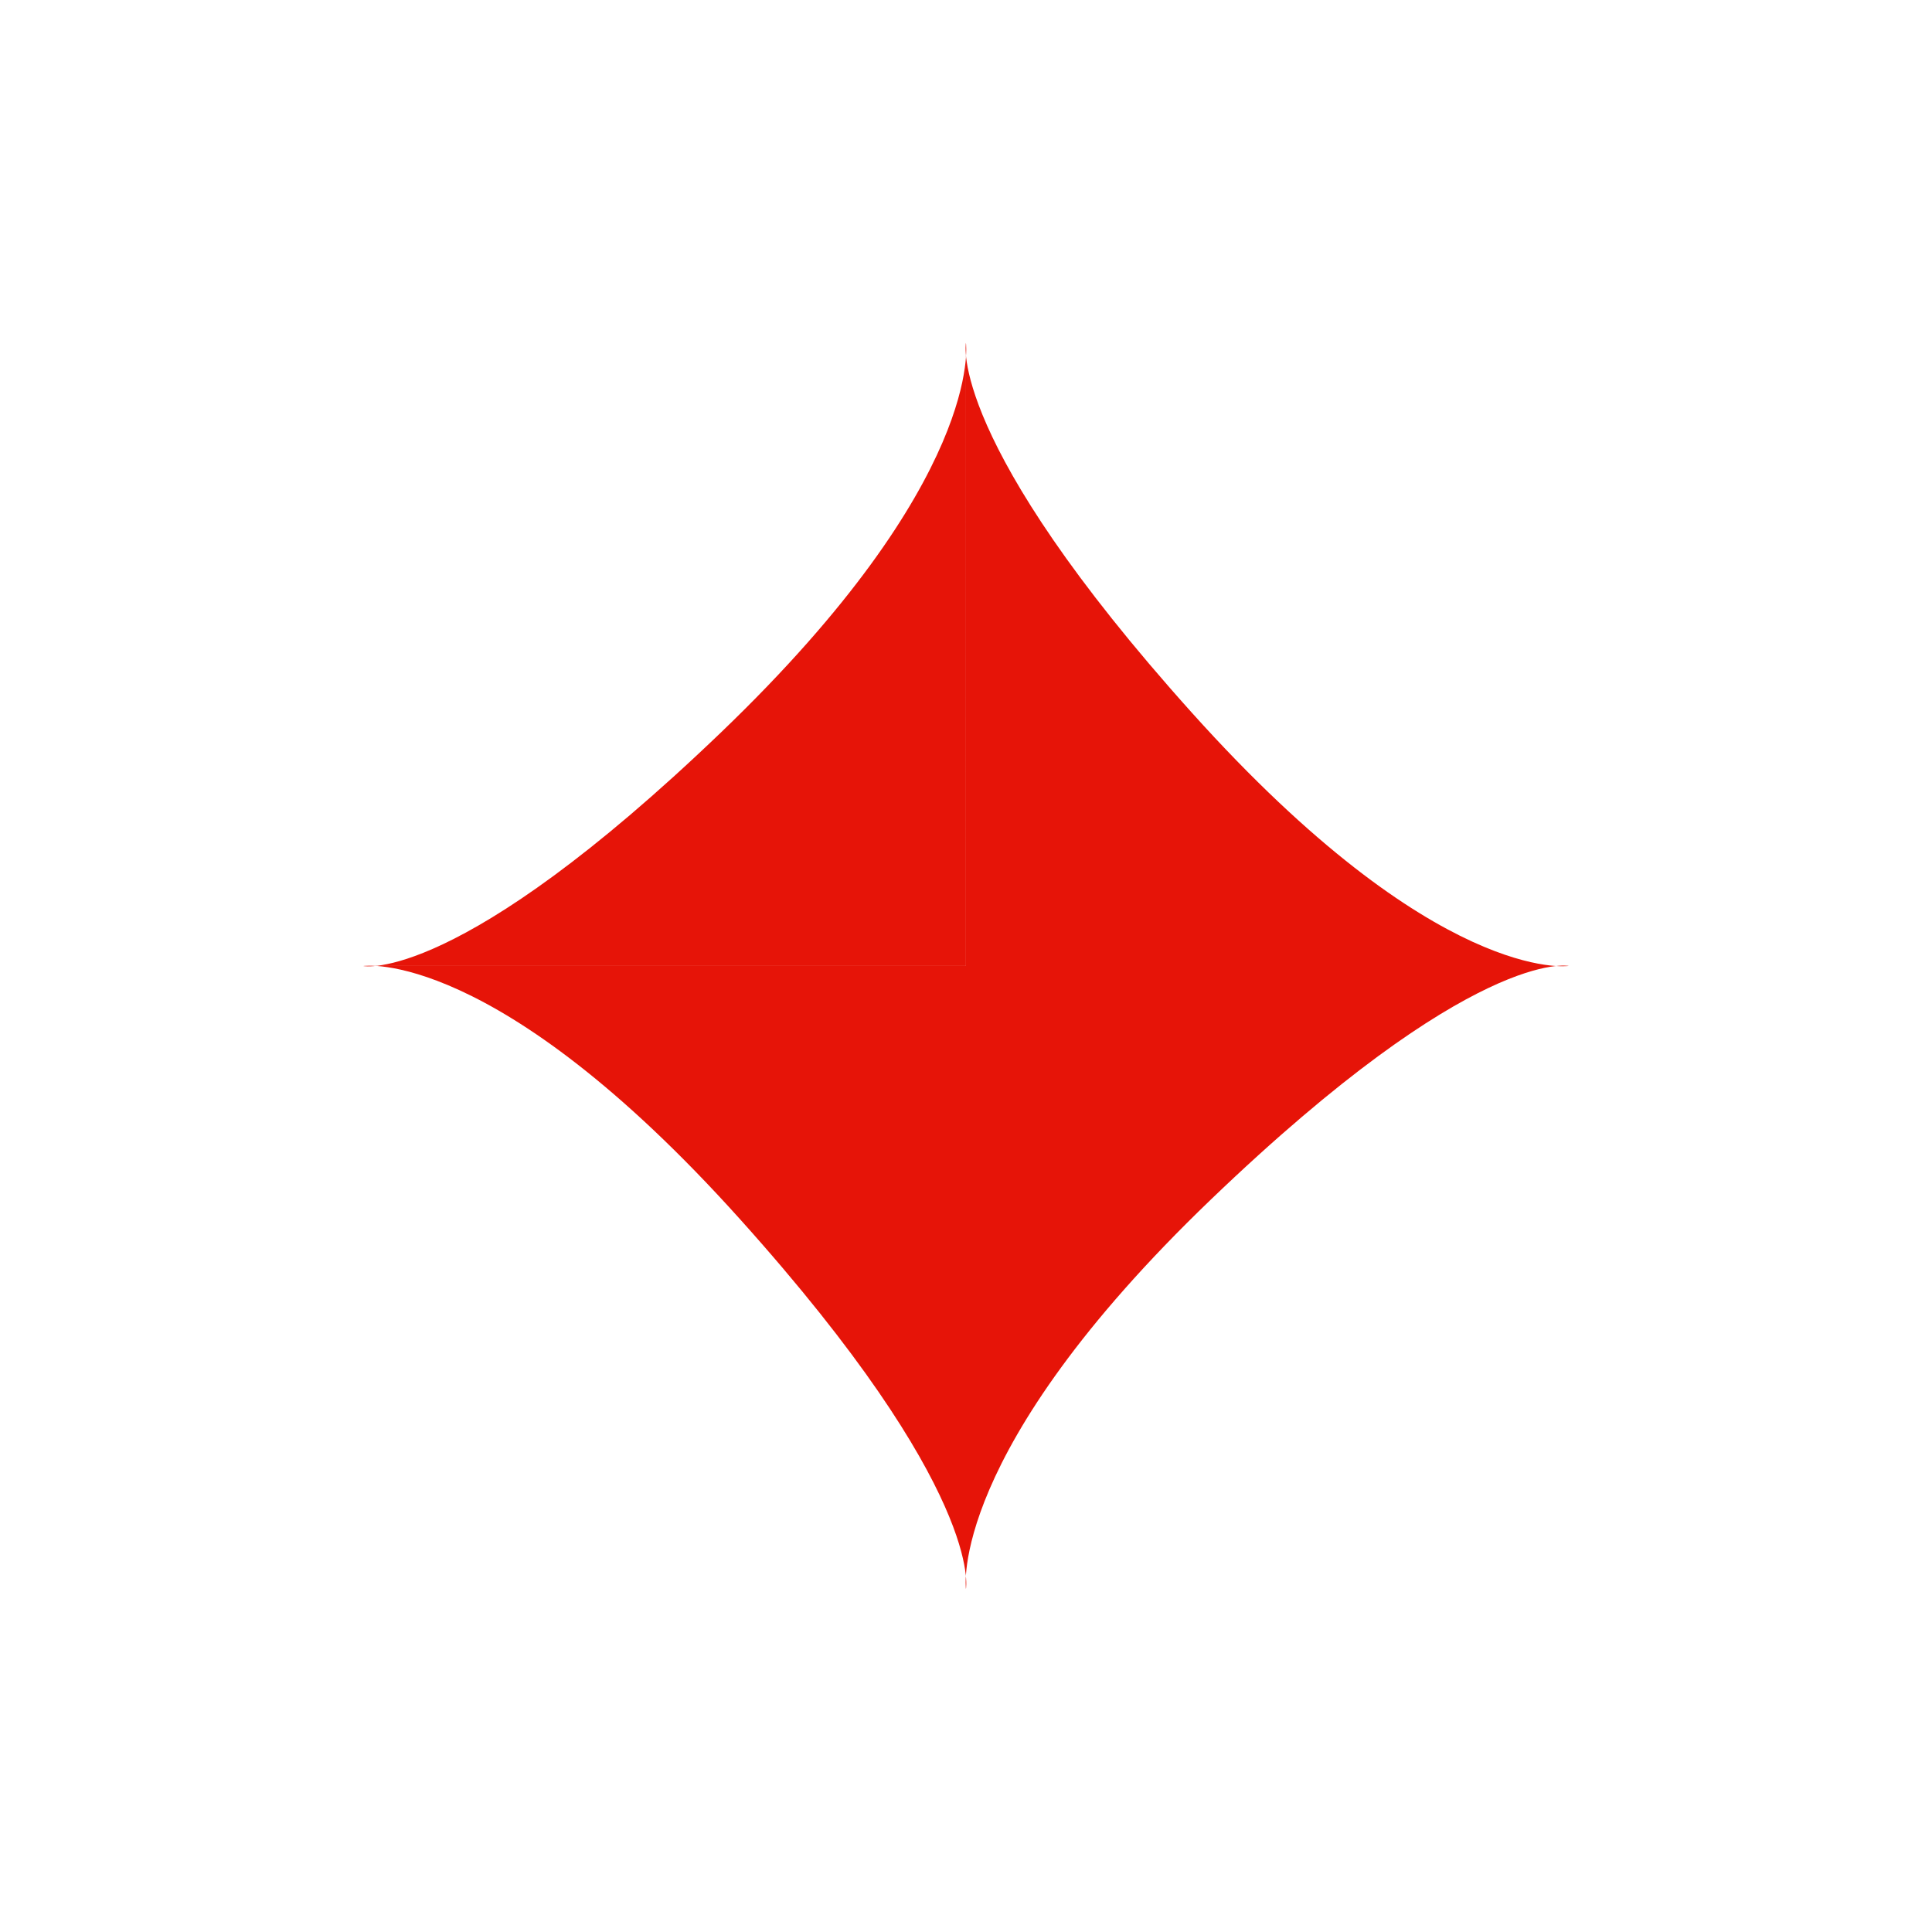 <svg viewBox="0 0 62.5 62.5" xmlns="http://www.w3.org/2000/svg">
 <path d="m31.249 31.25h-19.5s3.047 0.629 11.578-7.559 7.921-12.598 7.921-12.598m-19.5 20.156s4.265-0.63 12.188 8.188 7.312 11.968 7.312 11.968v-20.156m0 20.156s-0.609-4.409 7.922-12.598 11.578-7.559 11.578-7.559h-19.501m19.501 0s-4.266 0.63-12.188-8.188-7.313-11.968-7.313-11.968v20.156" fill="#e61408"/>
</svg>

